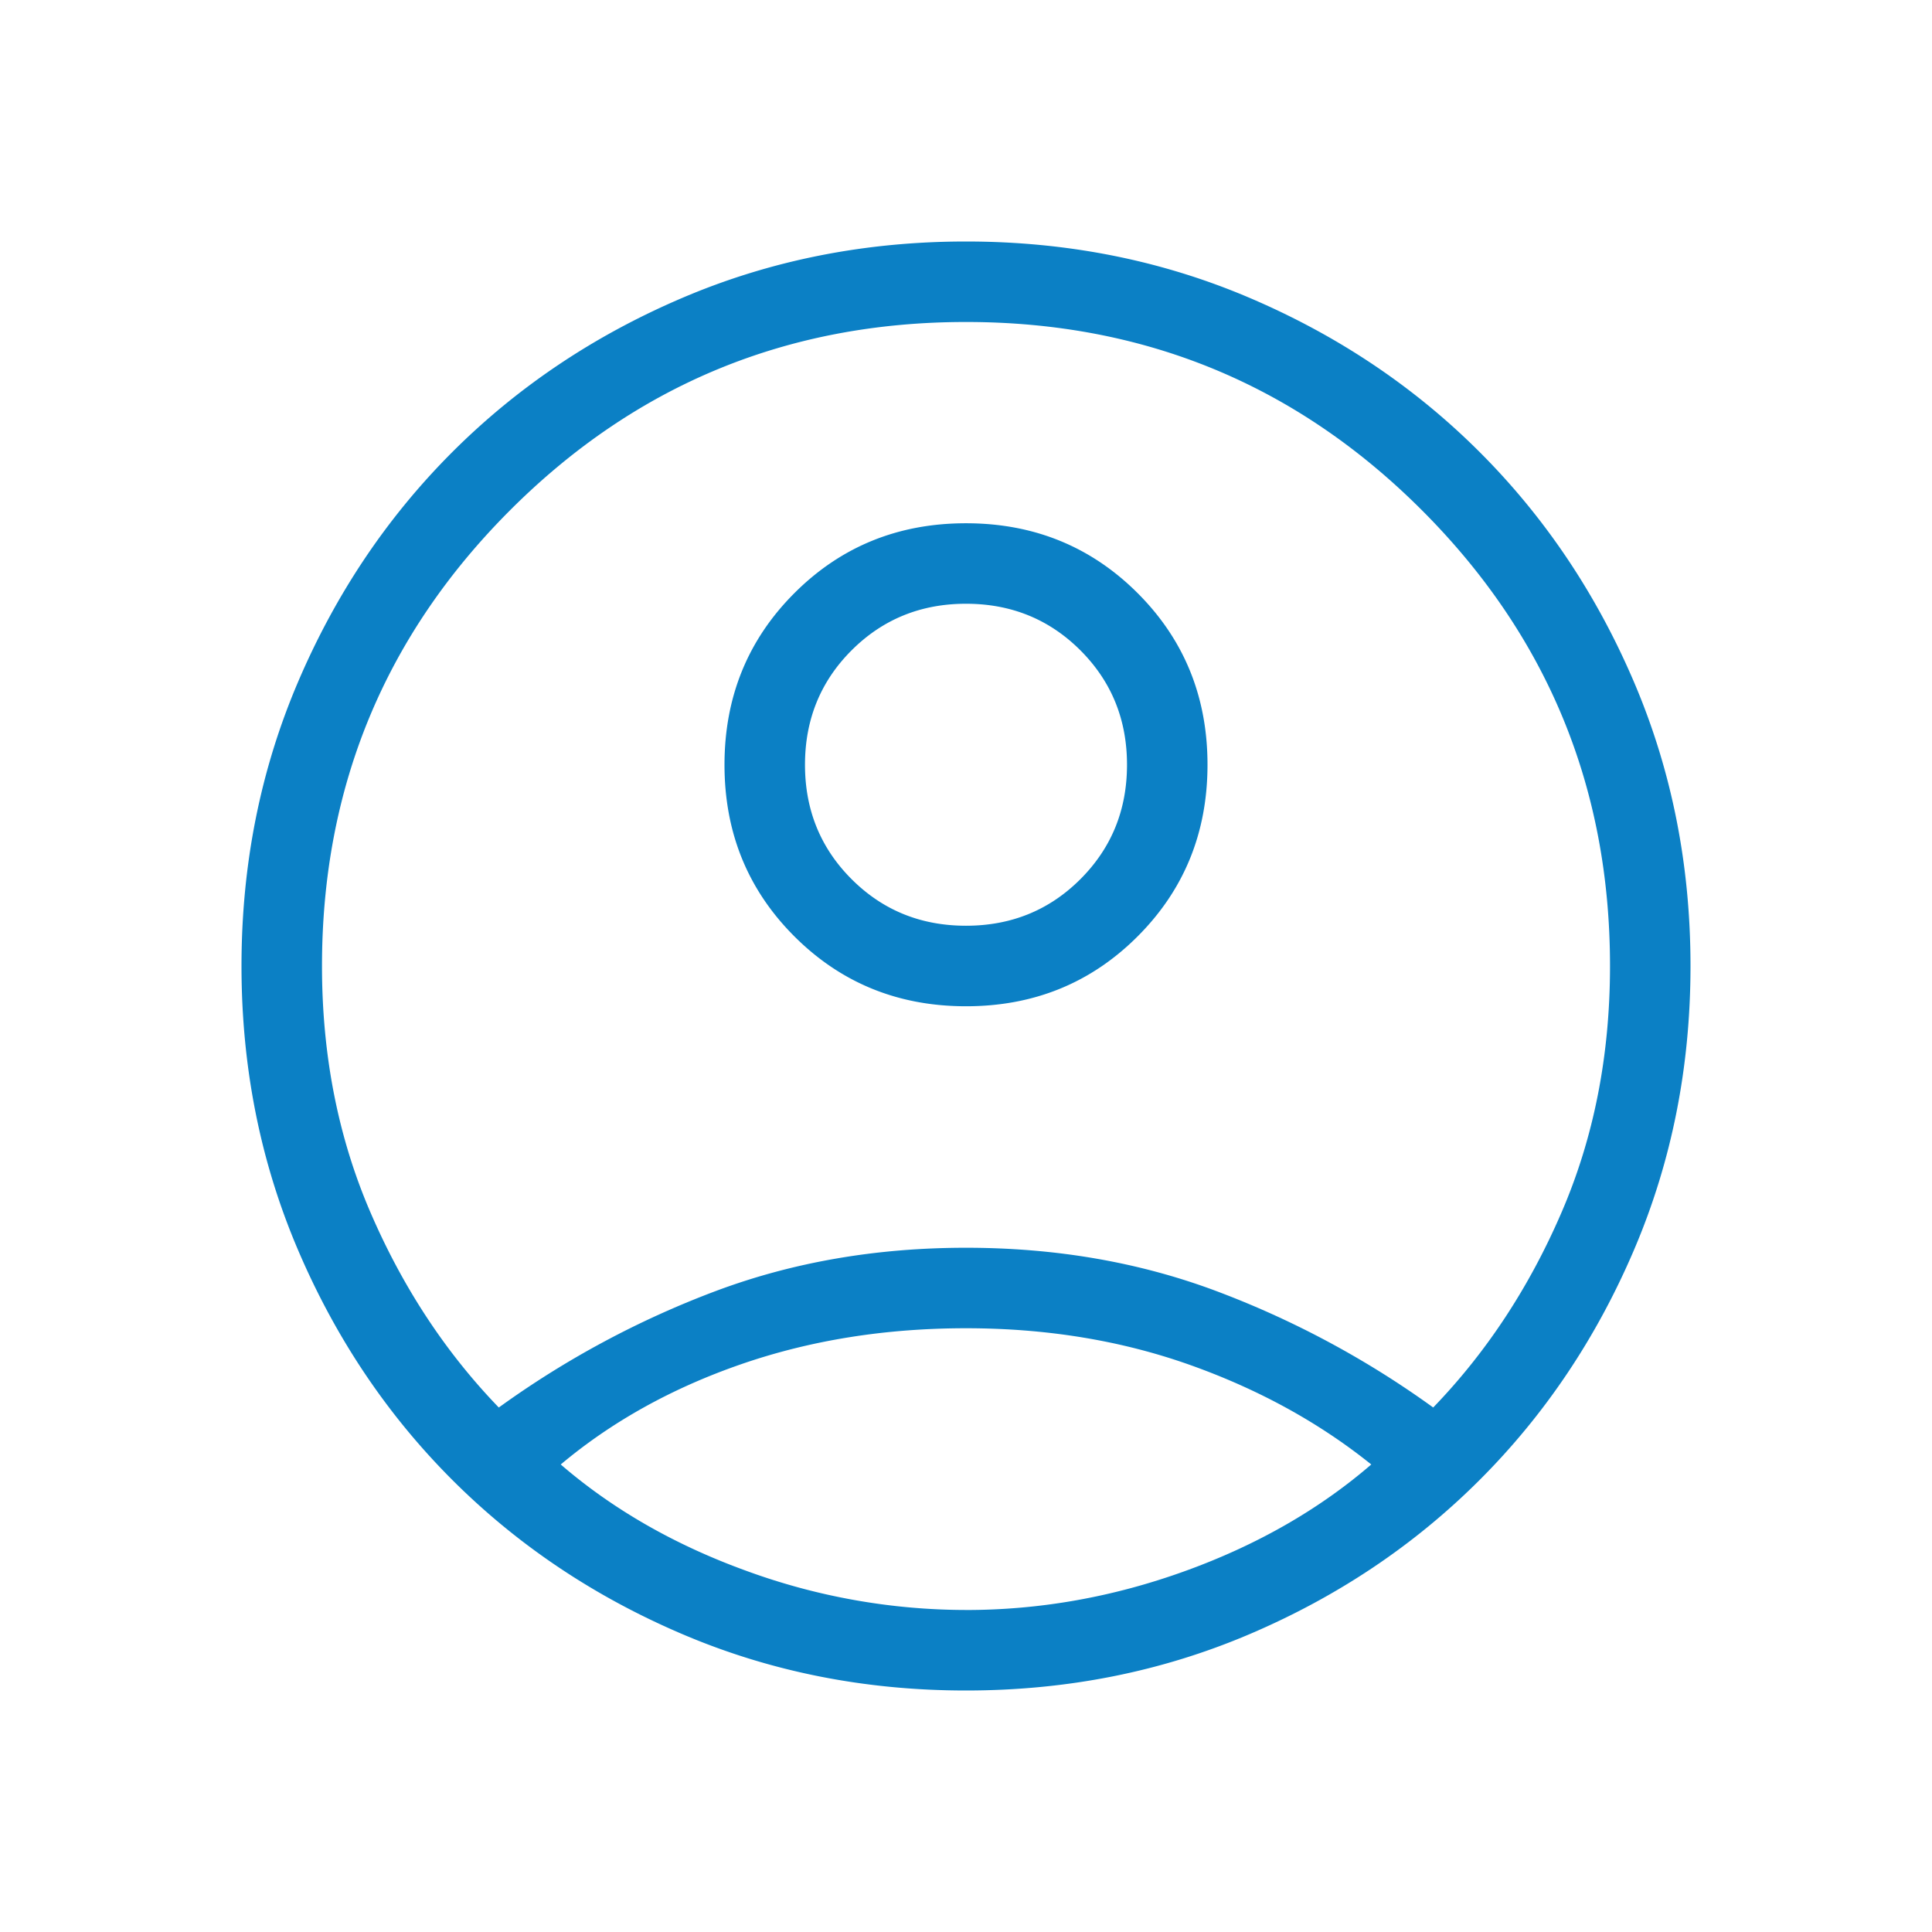 <svg xmlns="http://www.w3.org/2000/svg" width="68" height="68" fill="none"><mask id="a" width="68" height="68" x="0" y="0" maskUnits="userSpaceOnUse" style="mask-type:alpha"><path fill="#D9D9D9" d="M0 0h68v68H0z"/></mask><g mask="url(#a)"><path fill="#0B80C5" d="M17.556 49.54a32.57 32.57 0 0 1 7.666-4.111c2.703-1.008 5.629-1.512 8.778-1.512 3.15 0 6.075.504 8.778 1.512a32.57 32.57 0 0 1 7.666 4.11c1.87-1.936 3.376-4.222 4.514-6.86 1.14-2.636 1.709-5.53 1.709-8.679 0-6.28-2.208-11.628-6.623-16.044-4.415-4.415-9.763-6.623-16.044-6.623-6.28 0-11.628 2.208-16.044 6.623-4.415 4.416-6.623 9.763-6.623 16.044 0 3.15.57 6.043 1.709 8.68 1.138 2.637 2.643 4.923 4.514 6.86Zm16.445-14.123c-2.387 0-4.4-.82-6.041-2.459-1.64-1.639-2.46-3.652-2.46-6.04 0-2.387.82-4.401 2.459-6.041 1.639-1.64 3.652-2.46 6.04-2.46 2.387 0 4.4.82 6.041 2.458 1.64 1.64 2.46 3.653 2.46 6.04 0 2.388-.82 4.402-2.459 6.042-1.639 1.64-3.652 2.46-6.04 2.46ZM34 59.5c-3.556 0-6.886-.662-9.988-1.986-3.102-1.324-5.8-3.134-8.097-5.43-2.295-2.296-4.105-4.995-5.429-8.097C9.162 40.886 8.5 37.557 8.5 34c0-3.556.662-6.886 1.986-9.988 1.324-3.102 3.134-5.8 5.43-8.097 2.296-2.295 4.994-4.105 8.096-5.429C27.114 9.162 30.444 8.5 34 8.5c3.556 0 6.886.662 9.987 1.986 3.102 1.324 5.801 3.134 8.097 5.43 2.296 2.296 4.106 4.994 5.43 8.096C58.838 27.114 59.5 30.444 59.5 34c0 3.556-.662 6.886-1.986 9.987-1.324 3.102-3.134 5.801-5.43 8.097-2.296 2.296-4.995 4.106-8.097 5.43C40.886 58.838 37.557 59.5 34 59.5Zm0-2.833c2.612 0 5.182-.457 7.71-1.371 2.528-.913 4.713-2.164 6.554-3.751-1.841-1.479-3.972-2.648-6.39-3.507-2.42-.858-5.044-1.288-7.874-1.288s-5.463.42-7.9 1.261c-2.438.842-4.56 2.02-6.364 3.534 1.841 1.587 4.026 2.838 6.554 3.751a22.528 22.528 0 0 0 7.71 1.37Zm0-24.084c1.59 0 2.933-.546 4.027-1.64 1.093-1.093 1.64-2.435 1.64-4.026 0-1.591-.547-2.934-1.64-4.027-1.094-1.093-2.436-1.64-4.027-1.64-1.59 0-2.933.547-4.027 1.64-1.093 1.093-1.64 2.436-1.64 4.027 0 1.59.547 2.933 1.64 4.026 1.094 1.094 2.436 1.64 4.027 1.64Z"/></g></svg>